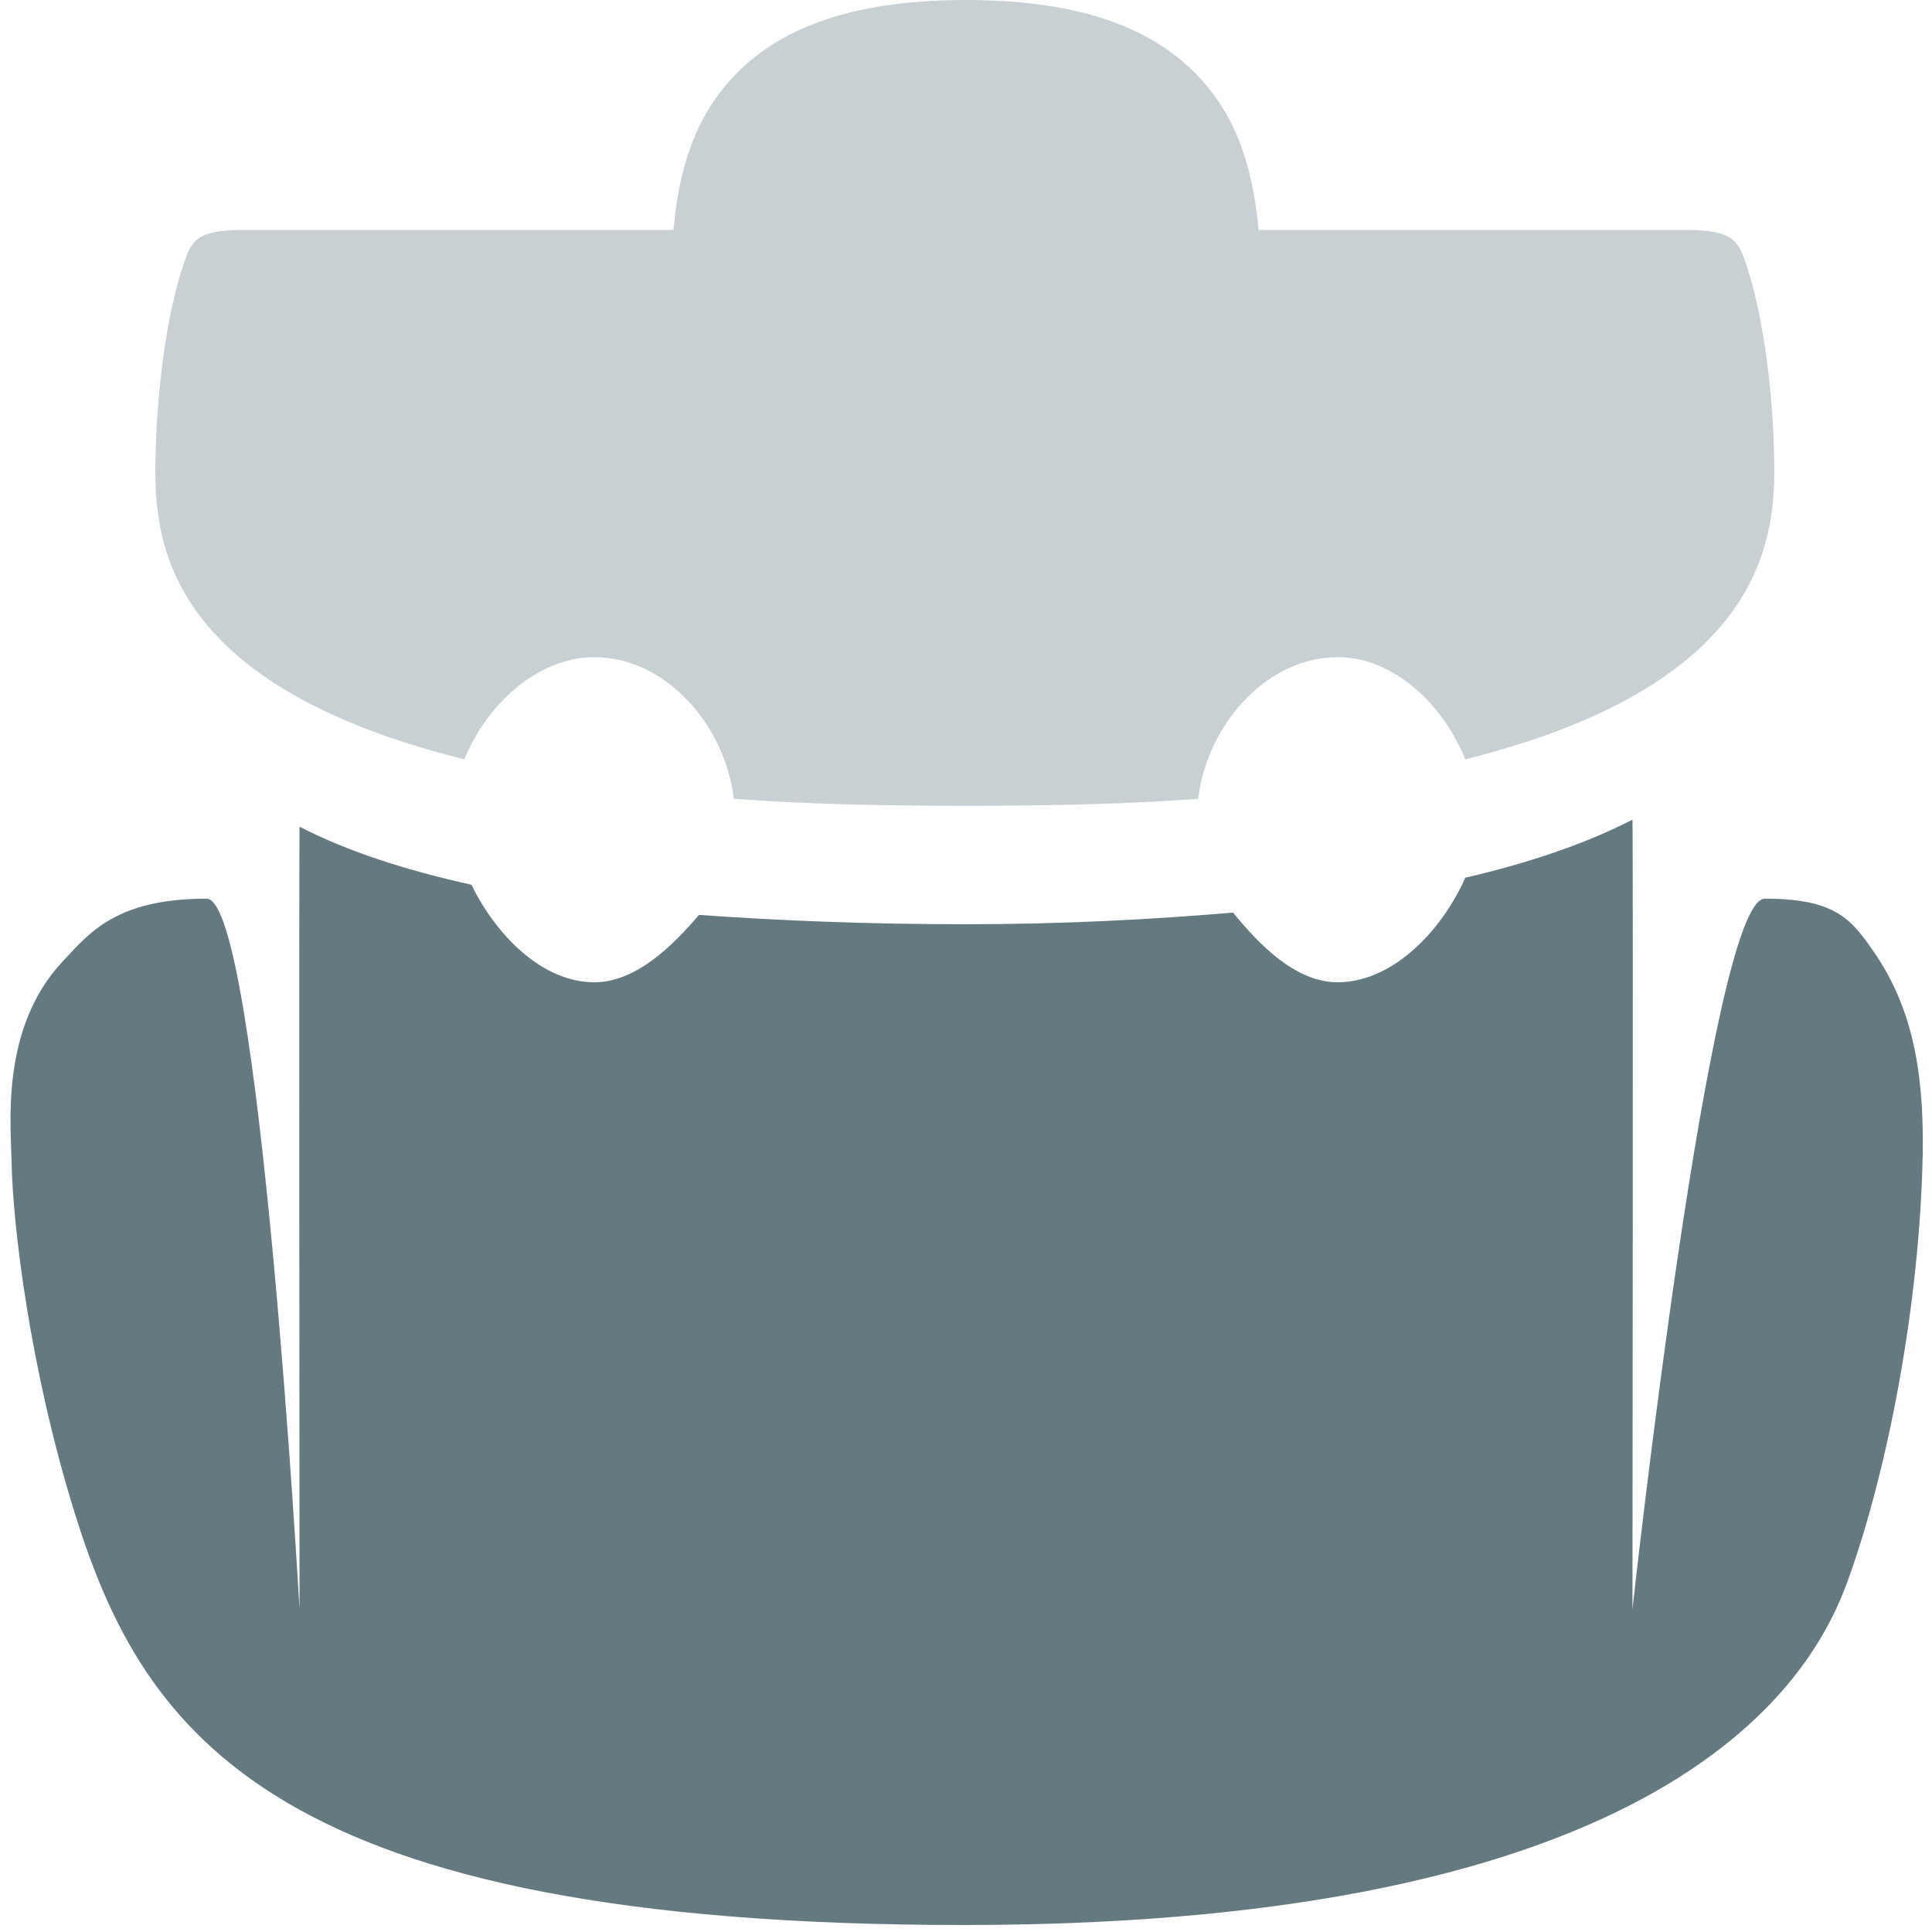 <svg width="26" height="26" viewBox="0 0 26 26" fill="none" xmlns="http://www.w3.org/2000/svg">
<path d="M21.969 11.031C21.34 11.352 20.594 11.609 19.719 11.812C19.418 12.496 18.762 13.219 18 13.219C17.43 13.219 16.938 12.703 16.594 12.281C15.492 12.375 14.297 12.438 13 12.438C11.695 12.438 10.5 12.391 9.406 12.312C9.063 12.719 8.559 13.219 8 13.219C7.27 13.219 6.656 12.547 6.344 11.906C5.461 11.711 4.672 11.457 4.031 11.125C4.023 11.449 4.031 21.656 4.031 21.656C4.031 21.656 3.492 12.094 2.781 12.094C1.563 12.094 1.203 12.555 0.844 12.938C2.11e-05 13.836 0.148 15.152 0.156 15.625C0.168 16.469 0.402 18.418 1 20.344C1.934 23.355 3.688 25.906 12.969 25.906C22.785 25.906 24.461 22.402 24.875 21.25C25.406 19.77 25.836 17.551 25.875 15.531C25.895 14.359 25.711 13.527 25.219 12.812C24.914 12.371 24.703 12.094 23.75 12.094C23.016 12.094 21.969 21.656 21.969 21.656C21.969 21.656 21.98 11.352 21.969 11.031Z" fill="#657981"/>
<path opacity="0.35" d="M9.813 1.094C10.516 0.297 11.633 0 13 0C14.367 0 15.484 0.297 16.188 1.094C16.691 1.664 16.867 2.348 16.938 3.094H22.688C23.336 3.094 23.395 3.25 23.5 3.562C23.691 4.117 23.848 5.062 23.875 6.094C23.902 7.133 23.871 9.18 19.719 10.219C19.434 9.508 18.777 8.844 18 8.844C17.039 8.844 16.238 9.766 16.125 10.75C15.188 10.82 14.176 10.844 13 10.844C11.836 10.844 10.805 10.82 9.875 10.75C9.762 9.766 8.961 8.844 8 8.844C7.219 8.844 6.535 9.504 6.25 10.219C2.074 9.18 2.066 7.137 2.094 6.094C2.121 5.062 2.277 4.117 2.469 3.562C2.574 3.25 2.629 3.094 3.281 3.094H9.063C9.133 2.348 9.309 1.664 9.813 1.094Z" fill="#657981"/>
</svg>
